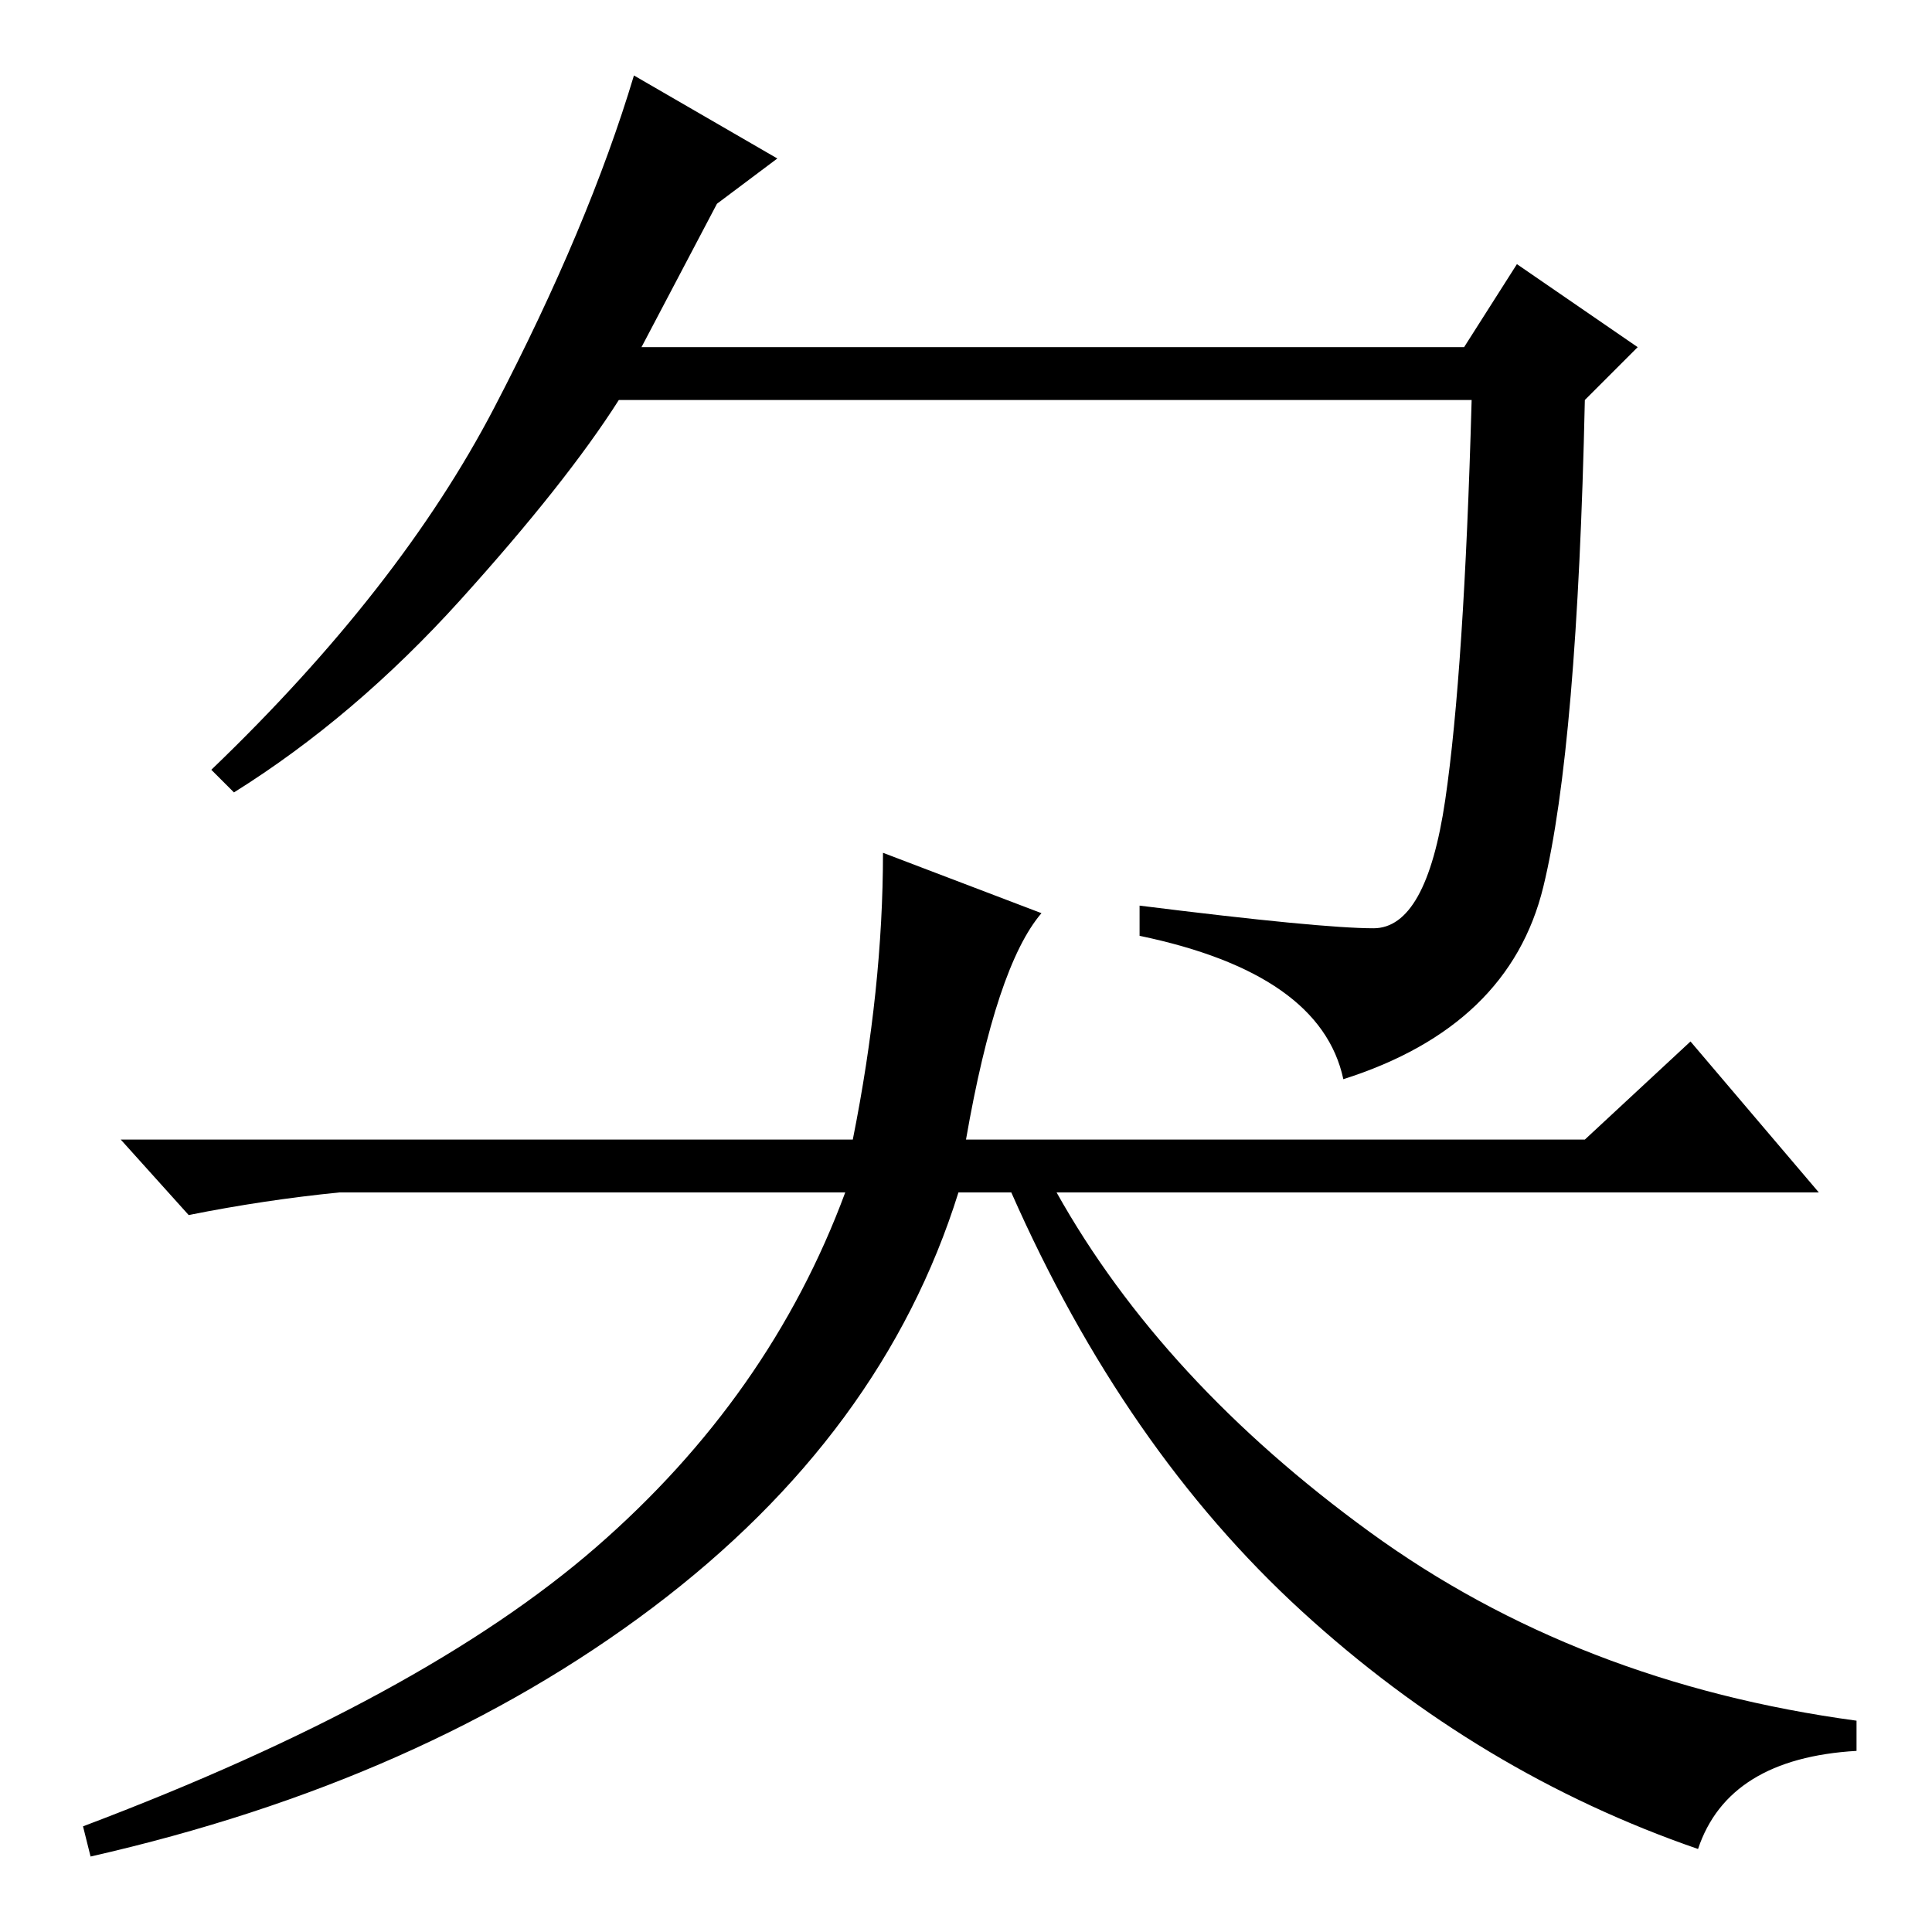 <?xml version="1.0" standalone="no"?>
<!DOCTYPE svg PUBLIC "-//W3C//DTD SVG 1.1//EN" "http://www.w3.org/Graphics/SVG/1.1/DTD/svg11.dtd" >
<svg xmlns="http://www.w3.org/2000/svg" xmlns:xlink="http://www.w3.org/1999/xlink" version="1.1" viewBox="0 -36 256 256">
  <g transform="matrix(1 0 0 -1 0 220)">
   <path fill="currentColor"
d="M103 235l-8 -6l-10 -19h109l7 11l16 -11l-7 -7q-1 -46 -5.5 -64.5t-26.5 -25.5q-3 14 -27 19v4q24 -3 31 -3t9.5 17t3.5 53h-113q-7 -11 -21 -26.5t-30 -25.5l-3 3q25 24 37.5 48t18.5 44zM138 135q-6 -7 -10 -30h82l14 13l17 -20h-101q14 -25 41.5 -45t64.5 -25v-4
q-17 -1 -21 -13q-29 10 -52.5 31.5t-38.5 55.5h-7q-10 -32 -40.5 -55t-74.5 -33l-1 4q45 17 68 37t33 47h-67q-10 -1 -20 -3l-9 10h97q4 20 4 38z" />
  </g>

</svg>

